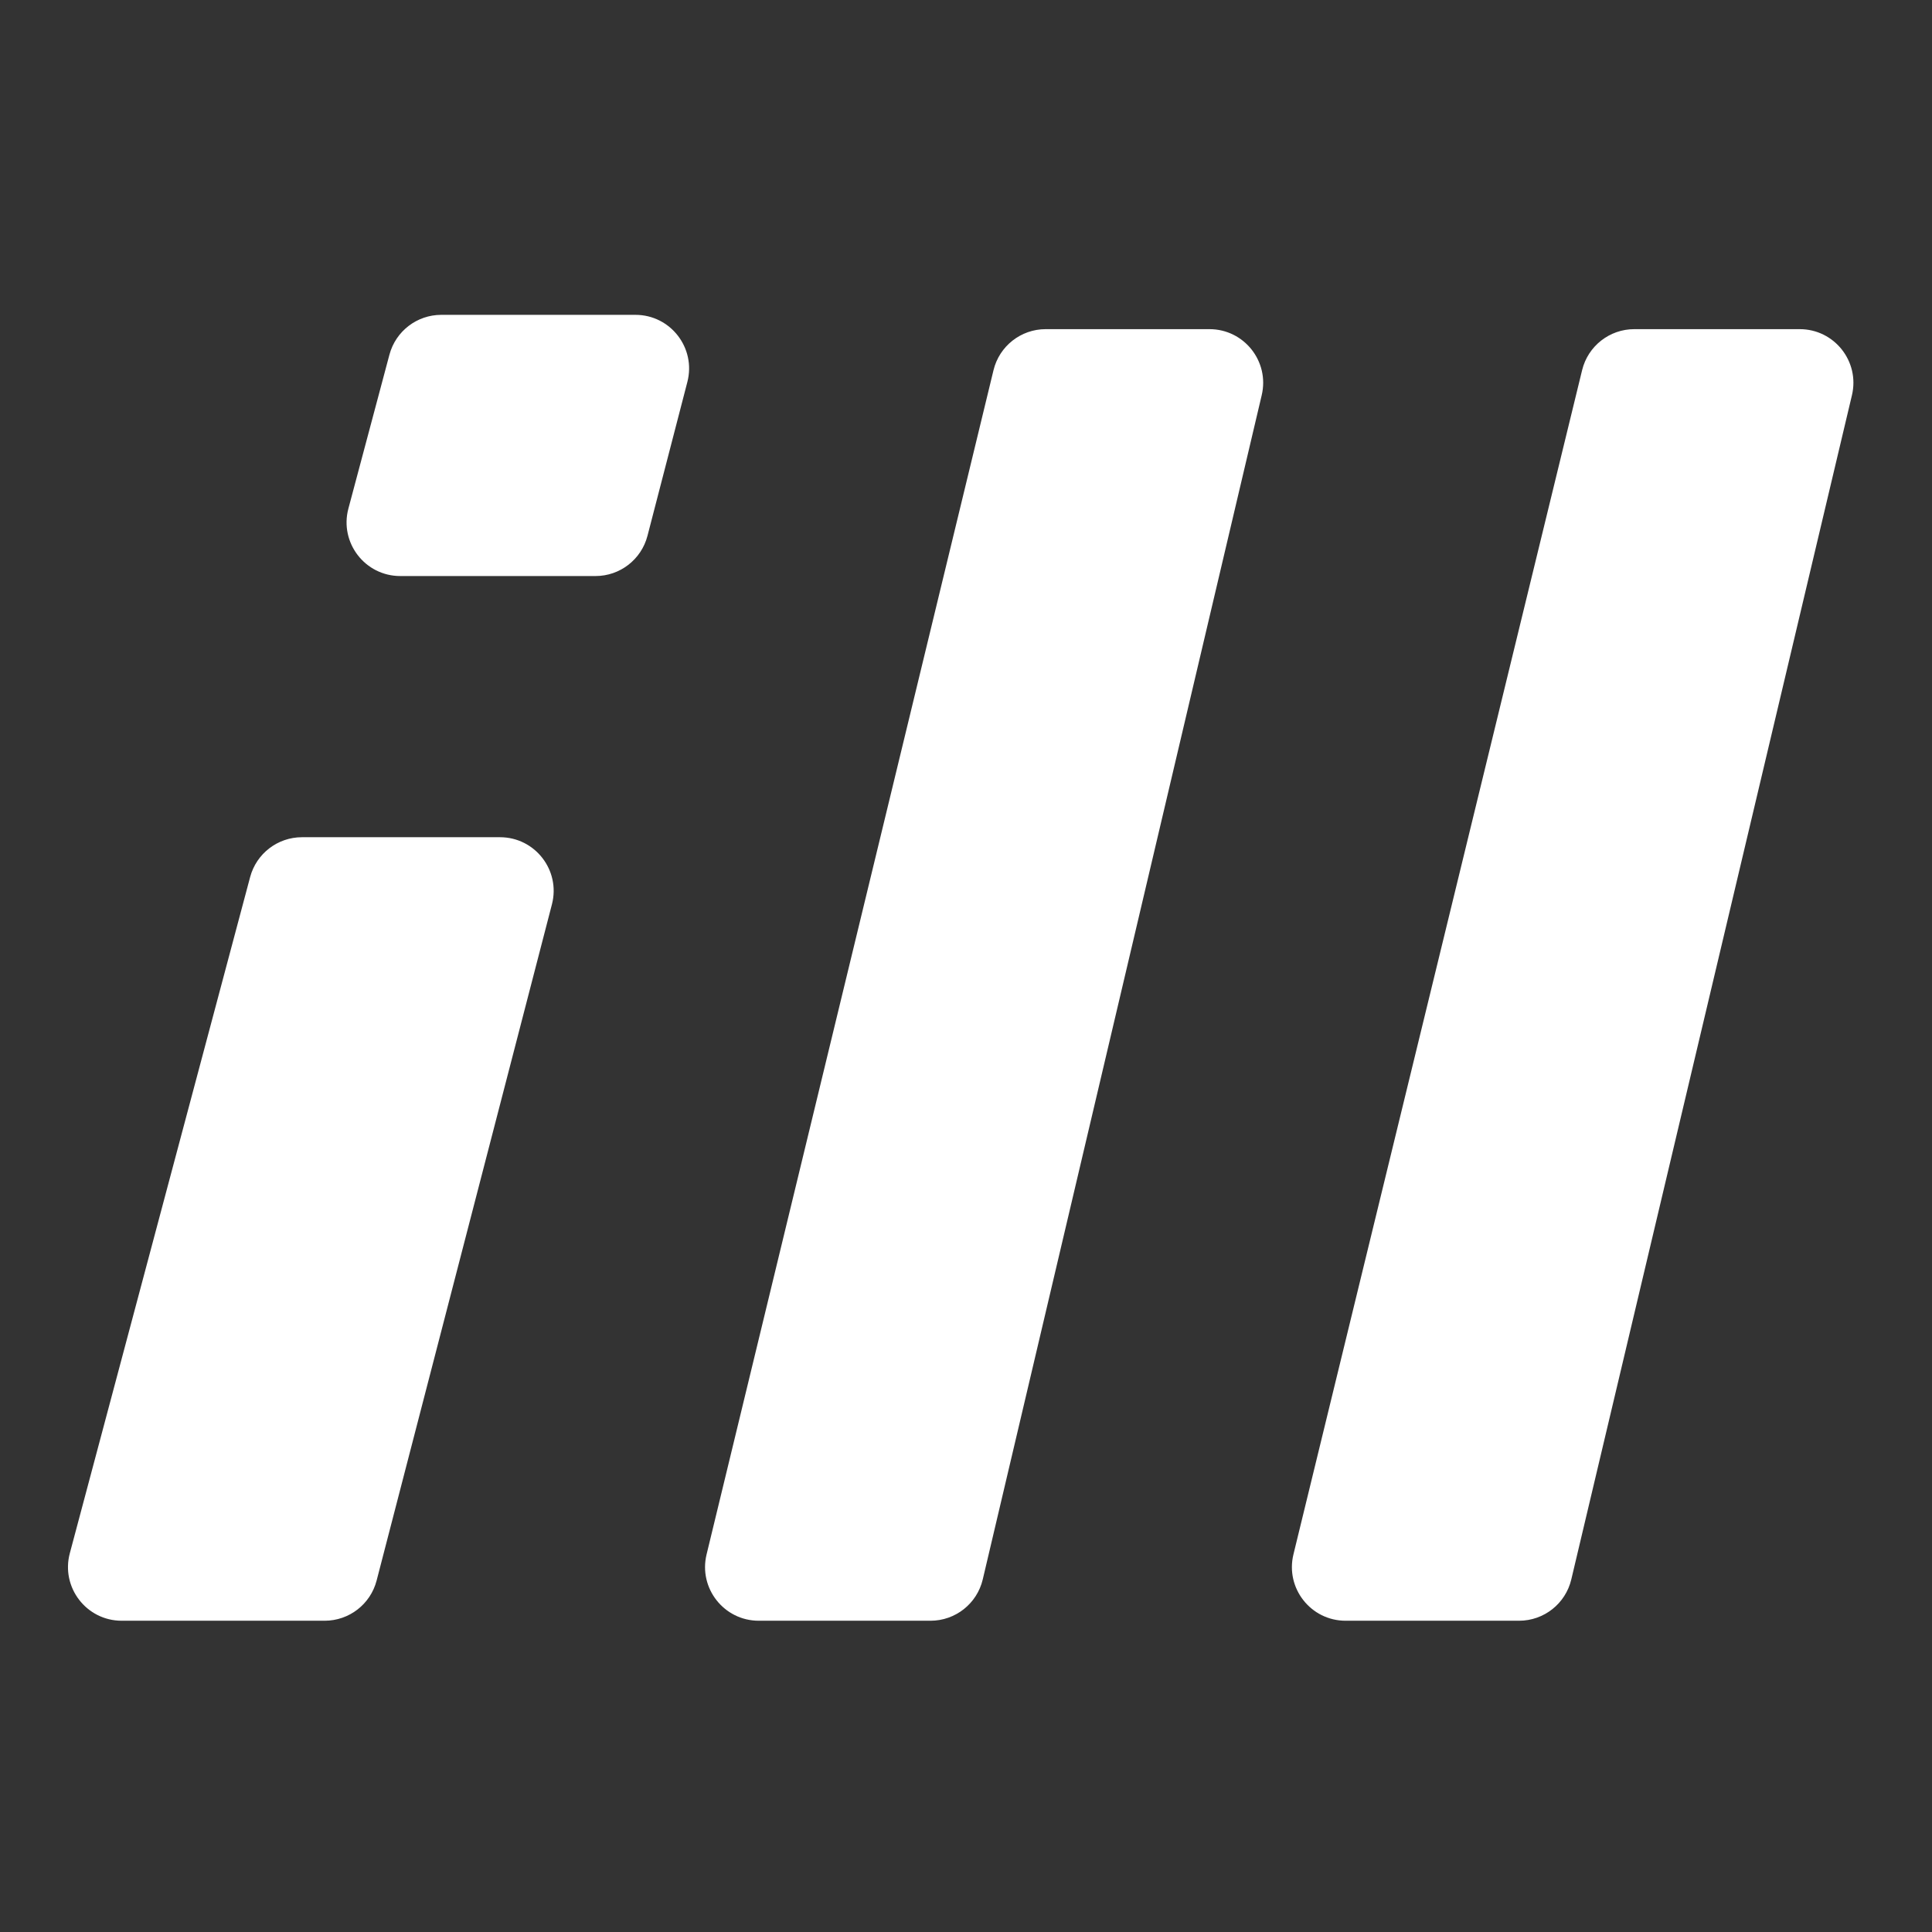 <svg width="540" height="540" viewBox="0 0 540 540" fill="none" xmlns="http://www.w3.org/2000/svg">
    <rect x="0" y="0" width="540" height="540" fill="#333333" stroke="none"/>
    <path d="M274.686 441.439L352.656 110.439C354.875 101.023 347.73 92 338.056 92H292.266C285.343 92 279.318 96.739 277.688 103.468L197.49 434.468C195.203 443.908 202.355 453 212.068 453H260.086C267.045 453 273.091 448.213 274.686 441.439Z" fill="white"/>
    <path d="M439.18 441.459L517.625 110.459C519.858 101.037 512.712 92 503.03 92H456.783C449.867 92 443.847 96.728 442.209 103.447L361.522 434.448C359.22 443.893 366.374 453 376.096 453H424.584C431.536 453 437.576 448.223 439.18 441.459Z" fill="white"/>
    <path fill-rule="evenodd" clip-rule="evenodd" d="M139.746 234.005C149.559 234.005 156.729 243.271 154.266 252.769L105.267 441.765C103.552 448.38 97.582 453 90.747 453H34.008C24.153 453 16.975 443.658 19.515 434.135L69.913 245.14C71.665 238.573 77.611 234.005 84.407 234.005H139.746ZM166.45 161.005C173.284 161.005 179.255 156.385 180.97 149.769L192.119 106.764C194.582 97.266 187.412 88 177.599 88H123.342C116.546 88 110.599 92.569 108.848 99.135L97.38 142.14C94.841 151.662 102.018 161.005 111.874 161.005H166.45Z" fill="white"/>
</svg>
